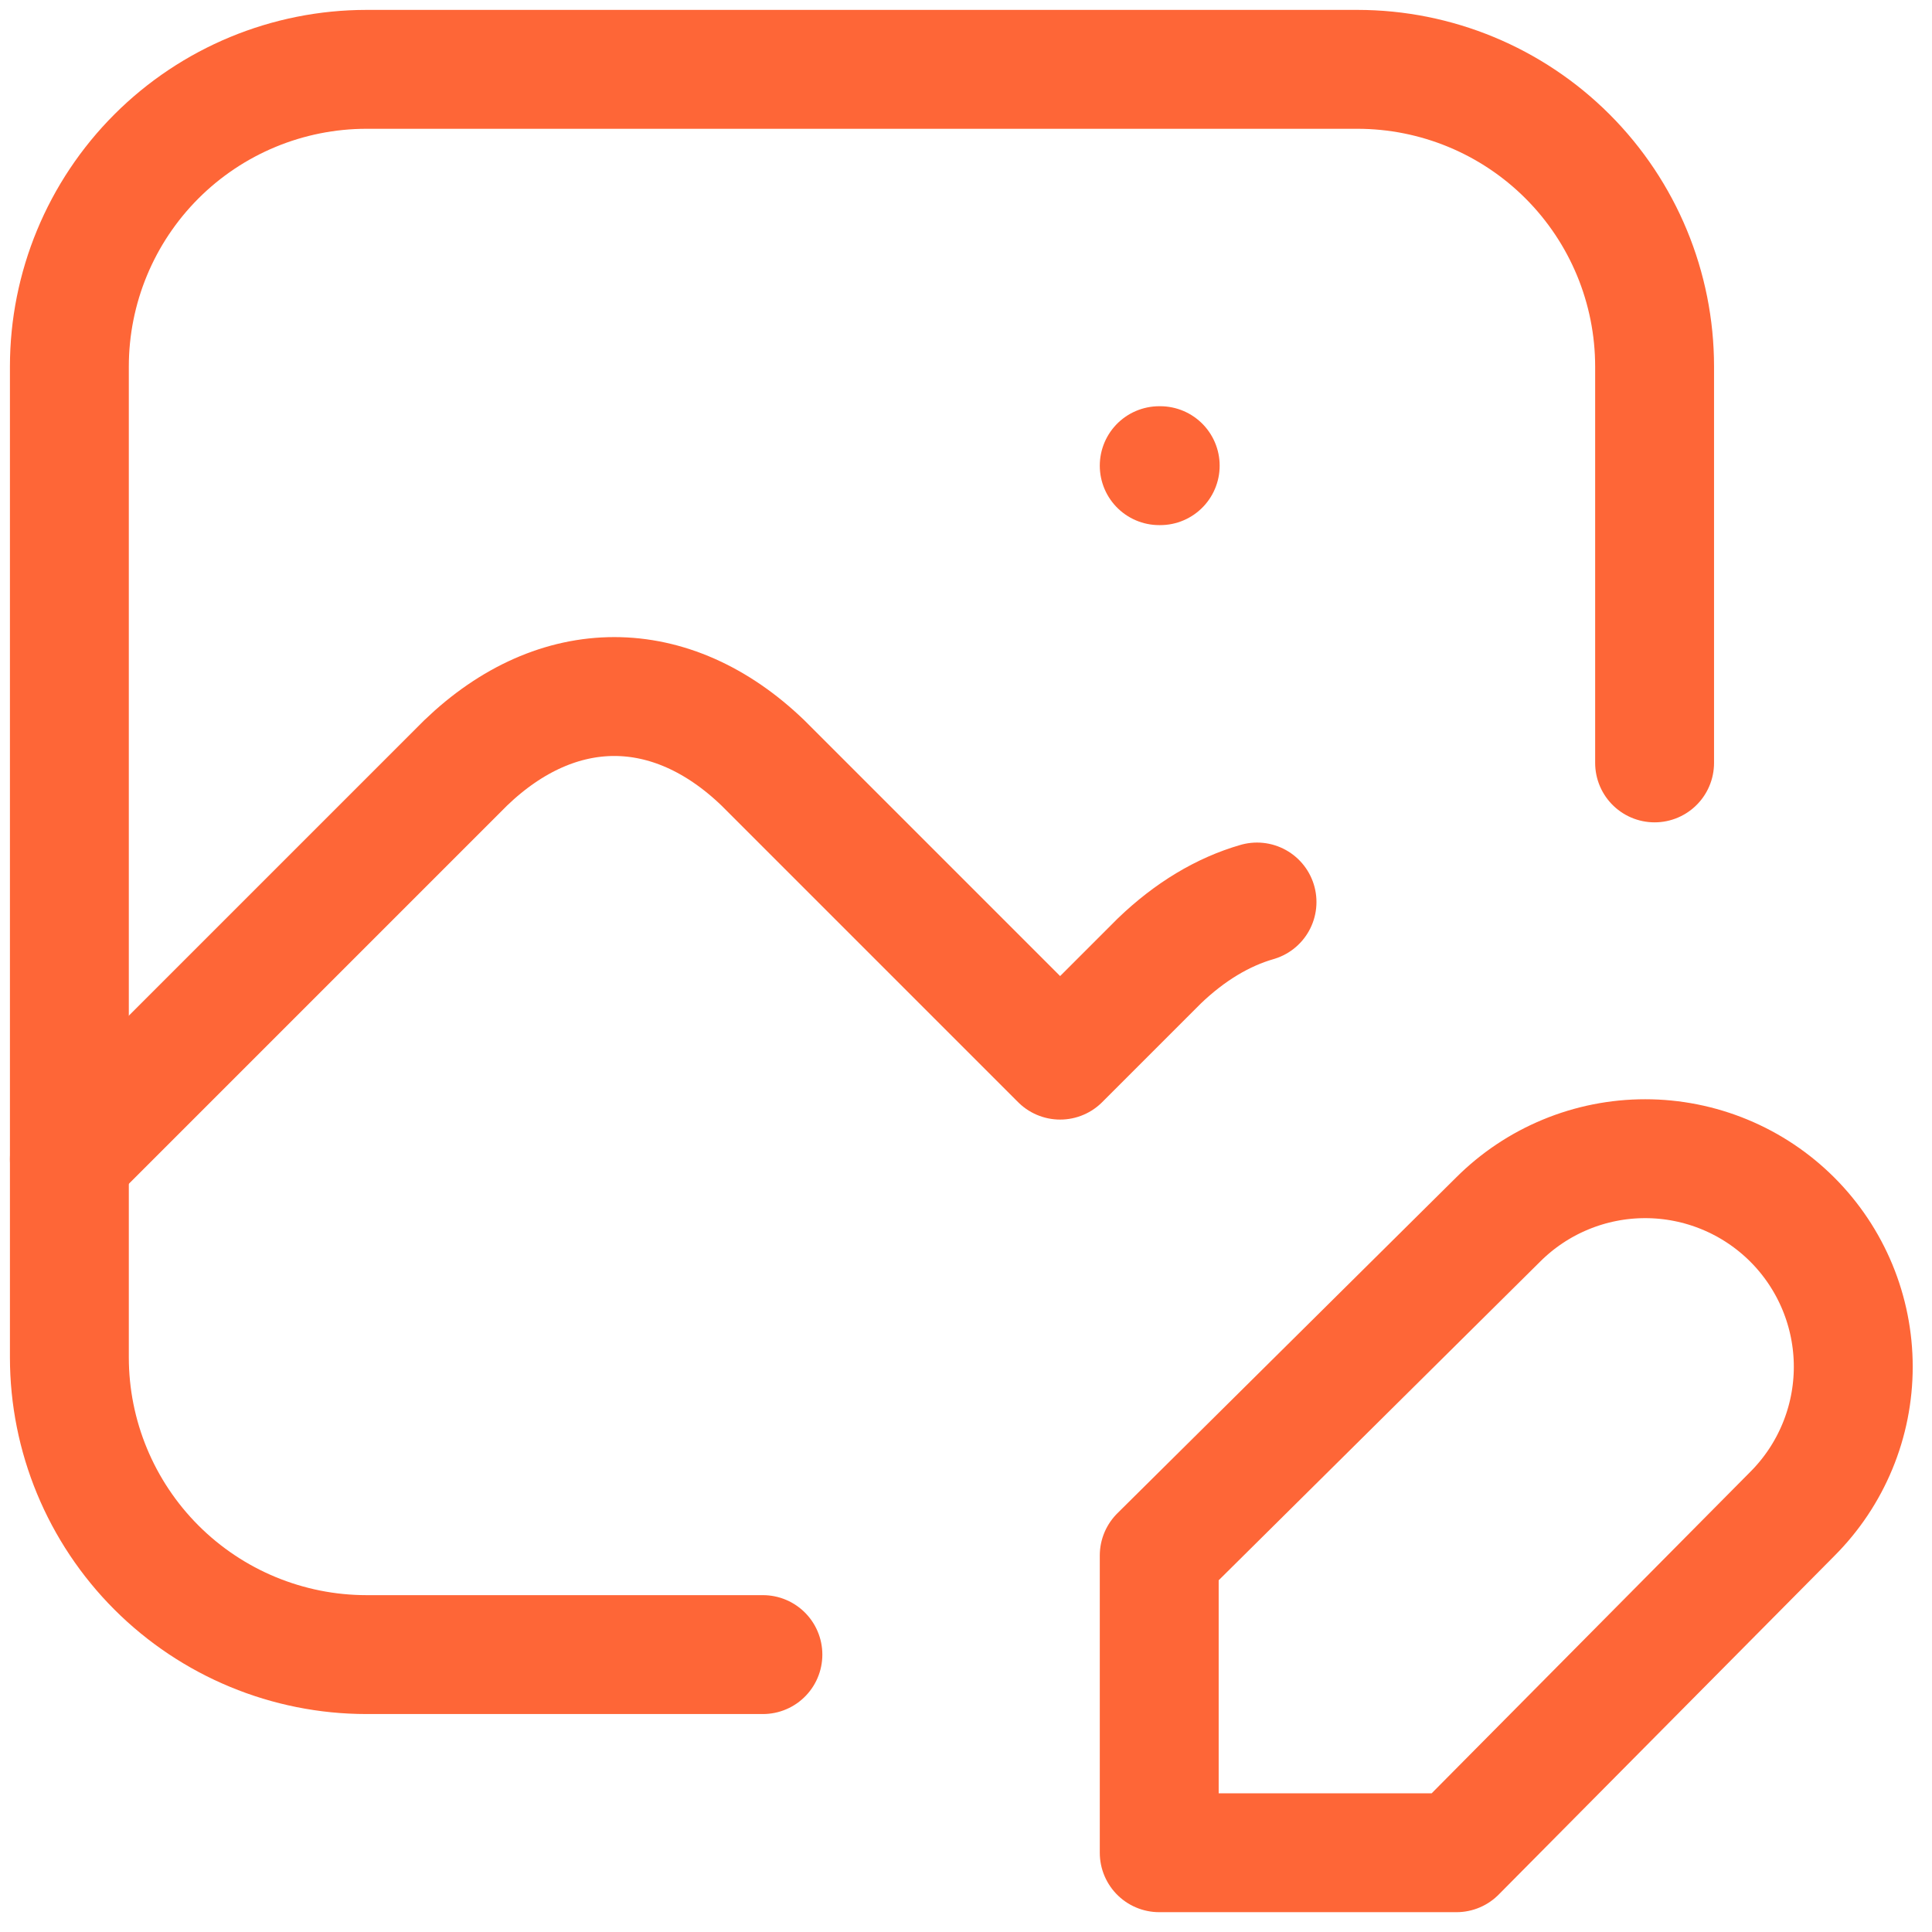<svg width="65" height="65" viewBox="0 0 65 65" fill="none" xmlns="http://www.w3.org/2000/svg">
<path d="M39.001 15.667H39.034M25.667 55.667H12.334C9.682 55.667 7.138 54.613 5.263 52.738C3.388 50.862 2.334 48.319 2.334 45.667V12.333C2.334 9.681 3.388 7.138 5.263 5.262C7.138 3.387 9.682 2.333 12.334 2.333H45.667C48.319 2.333 50.863 3.387 52.738 5.262C54.614 7.138 55.667 9.681 55.667 12.333V25.667" stroke="#FE6637" stroke-width="4" stroke-linecap="round" stroke-linejoin="round"/>
<path d="M2.334 39L15.667 25.667C18.761 22.69 22.574 22.69 25.667 25.667L35.667 35.667M35.667 35.667L39.001 32.333C40.034 31.34 41.147 30.677 42.291 30.347M50.401 41.033C51.051 40.383 51.822 39.868 52.672 39.516C53.521 39.164 54.431 38.983 55.351 38.983C56.27 38.983 57.18 39.164 58.03 39.516C58.879 39.868 59.651 40.383 60.301 41.033C60.951 41.683 61.466 42.455 61.818 43.304C62.17 44.154 62.351 45.064 62.351 45.983C62.351 46.903 62.17 47.813 61.818 48.662C61.466 49.512 60.951 50.283 60.301 50.933L49.001 62.333H39.001V52.333L50.401 41.033Z" stroke="#FE6637" stroke-width="4" stroke-linecap="round" stroke-linejoin="round"/>
</svg>
